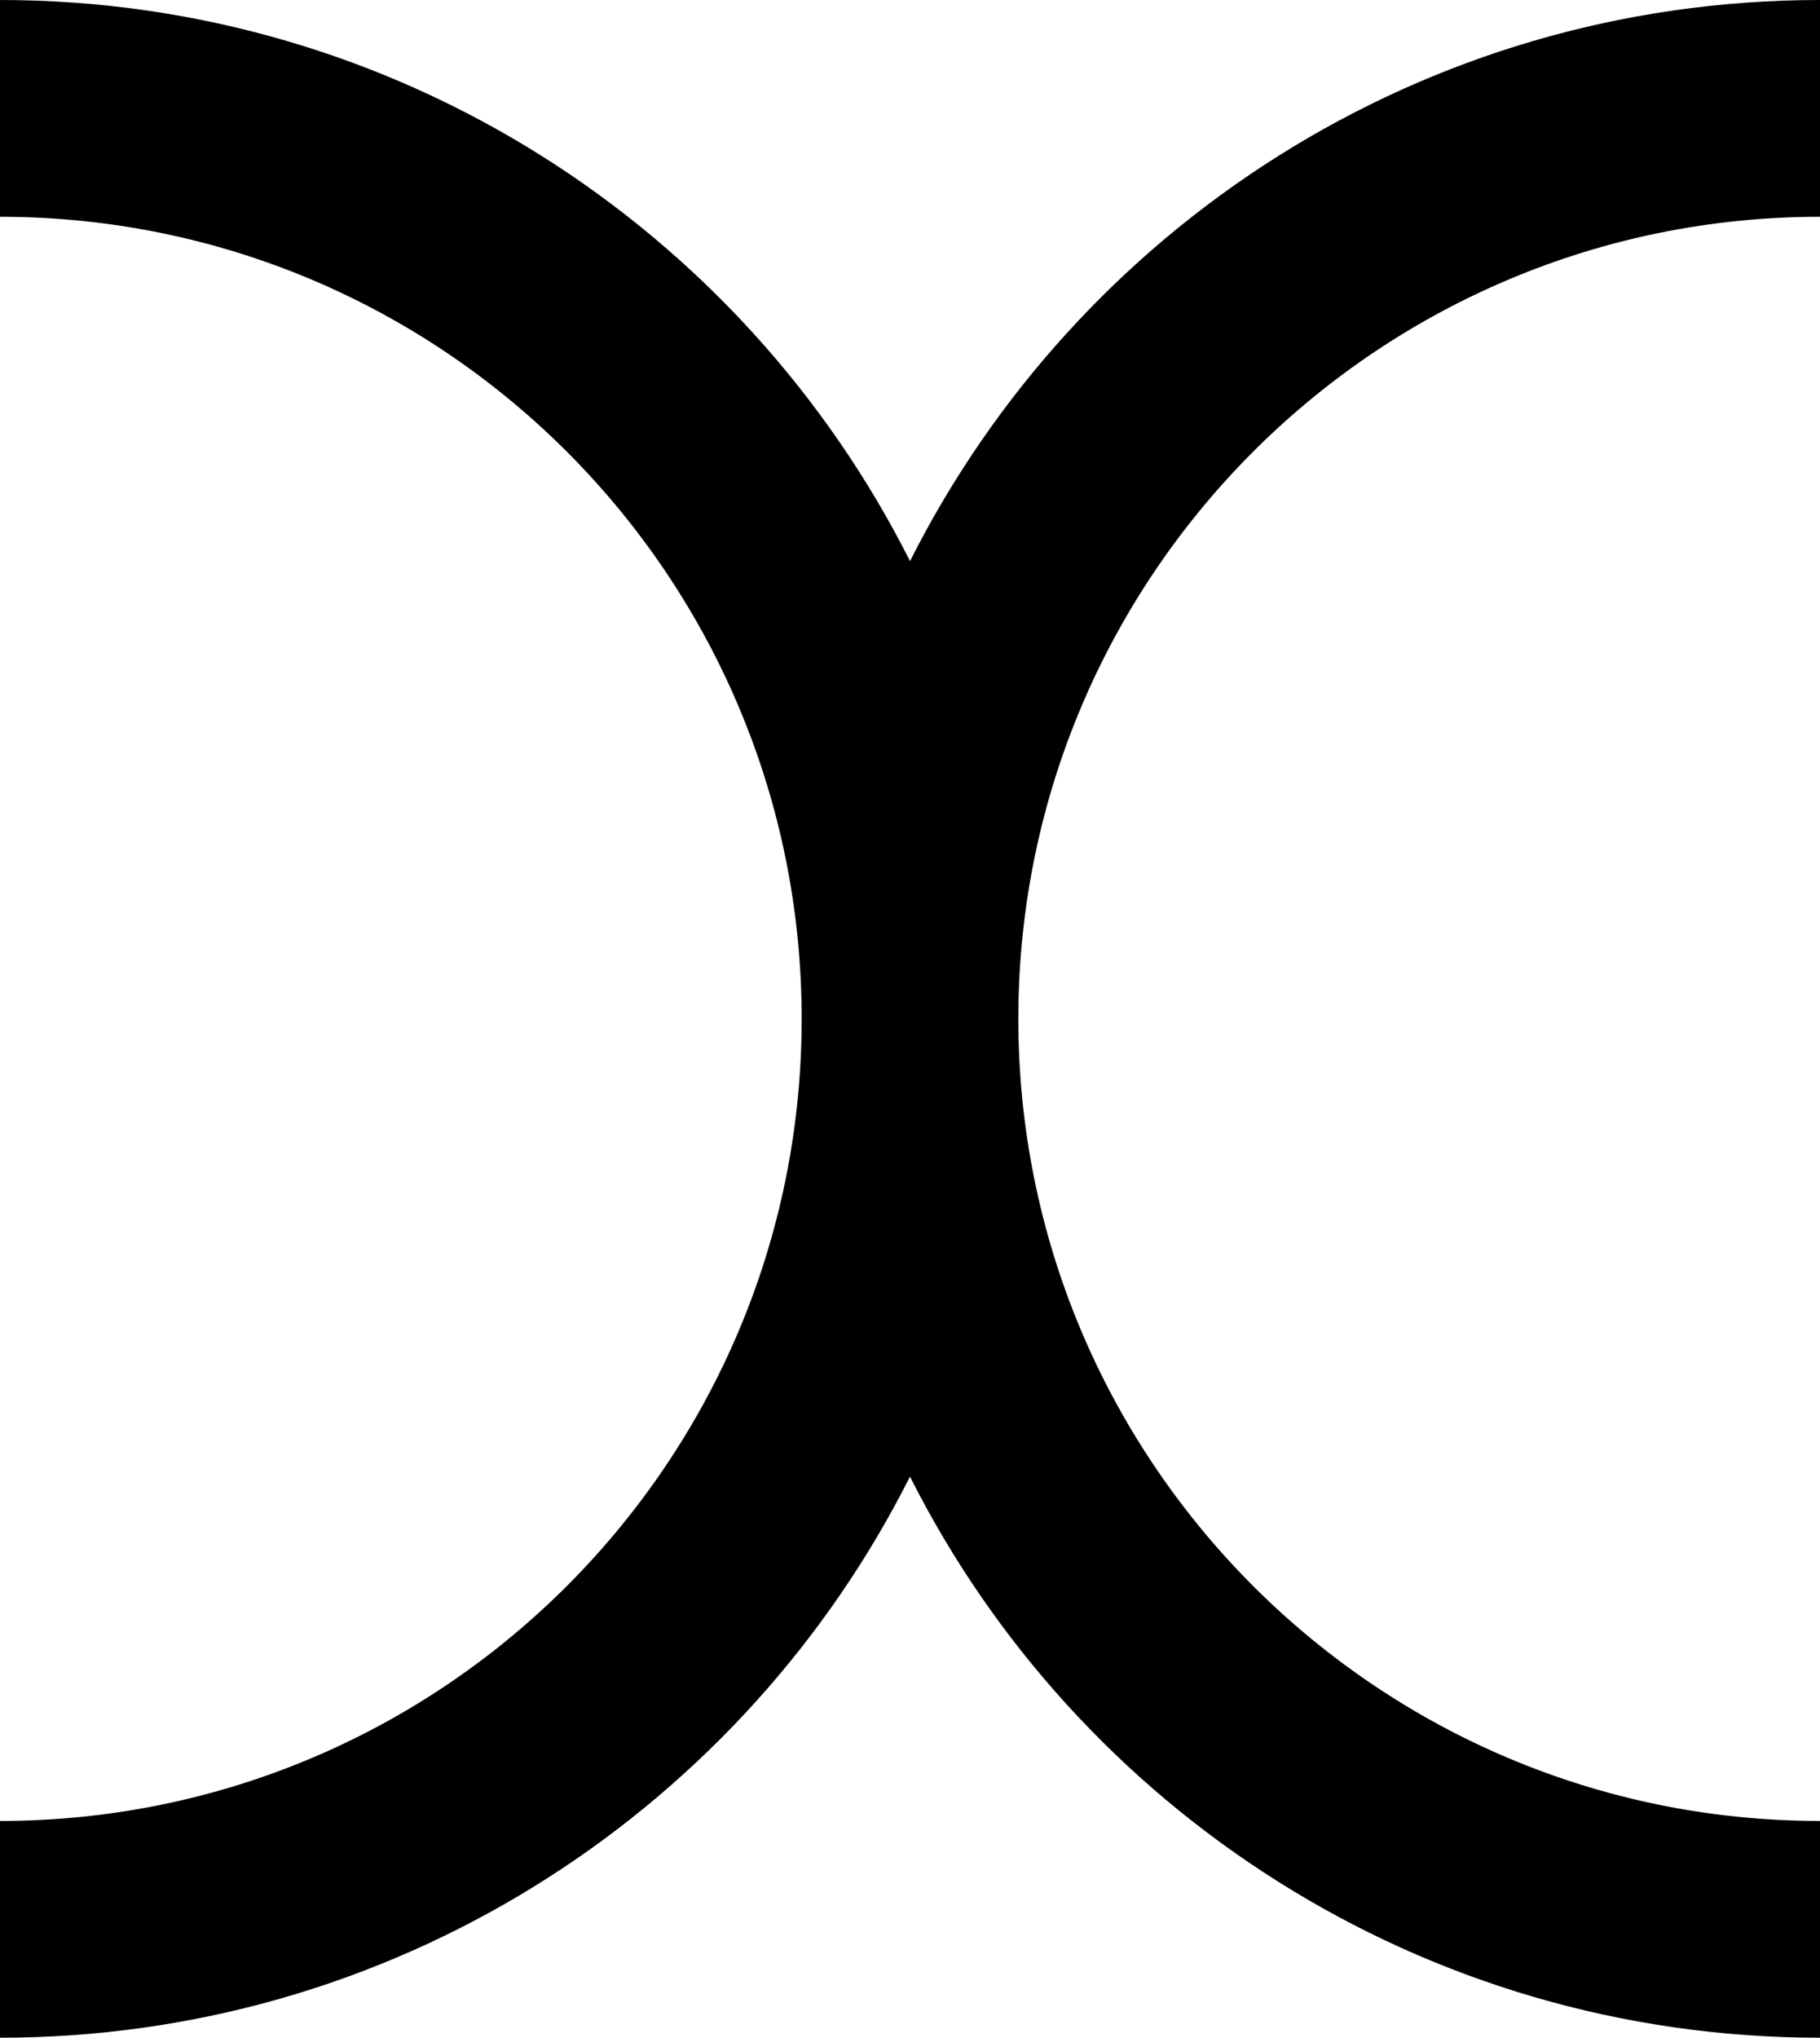 <?xml version="1.0" encoding="UTF-8"?>
<svg width="168px" height="188px" viewBox="0 0 168 188" version="1.1" xmlns="http://www.w3.org/2000/svg" xmlns:xlink="http://www.w3.org/1999/xlink">
    <title>alphabet_x</title>
    <g id="Page-1" stroke="none" stroke-width="1" fill="none" fill-rule="evenodd">
        <path d="M168,0 L168,20 C127.54,20 94.663,52.472 94.01,92.776 L94,94 C94,134.46 126.472,167.337 166.776,167.99 L168,168 L168,188 C131.273,188 99.465,166.937 83.998,136.231 C68.754,166.503 37.623,187.403 1.554,187.987 L0,188 L0,168 C40.46,168 73.337,135.528 73.99,95.224 L74,94 C74,53.54 41.528,20.663 1.224,20.01 L0,20 L0,0 C36.727,0 68.535,21.063 84.002,51.769 C99.465,21.063 131.273,0 168,0 Z" id="alphabet_x" fill="#000000" fill-rule="nonzero"></path>
    </g>
</svg>